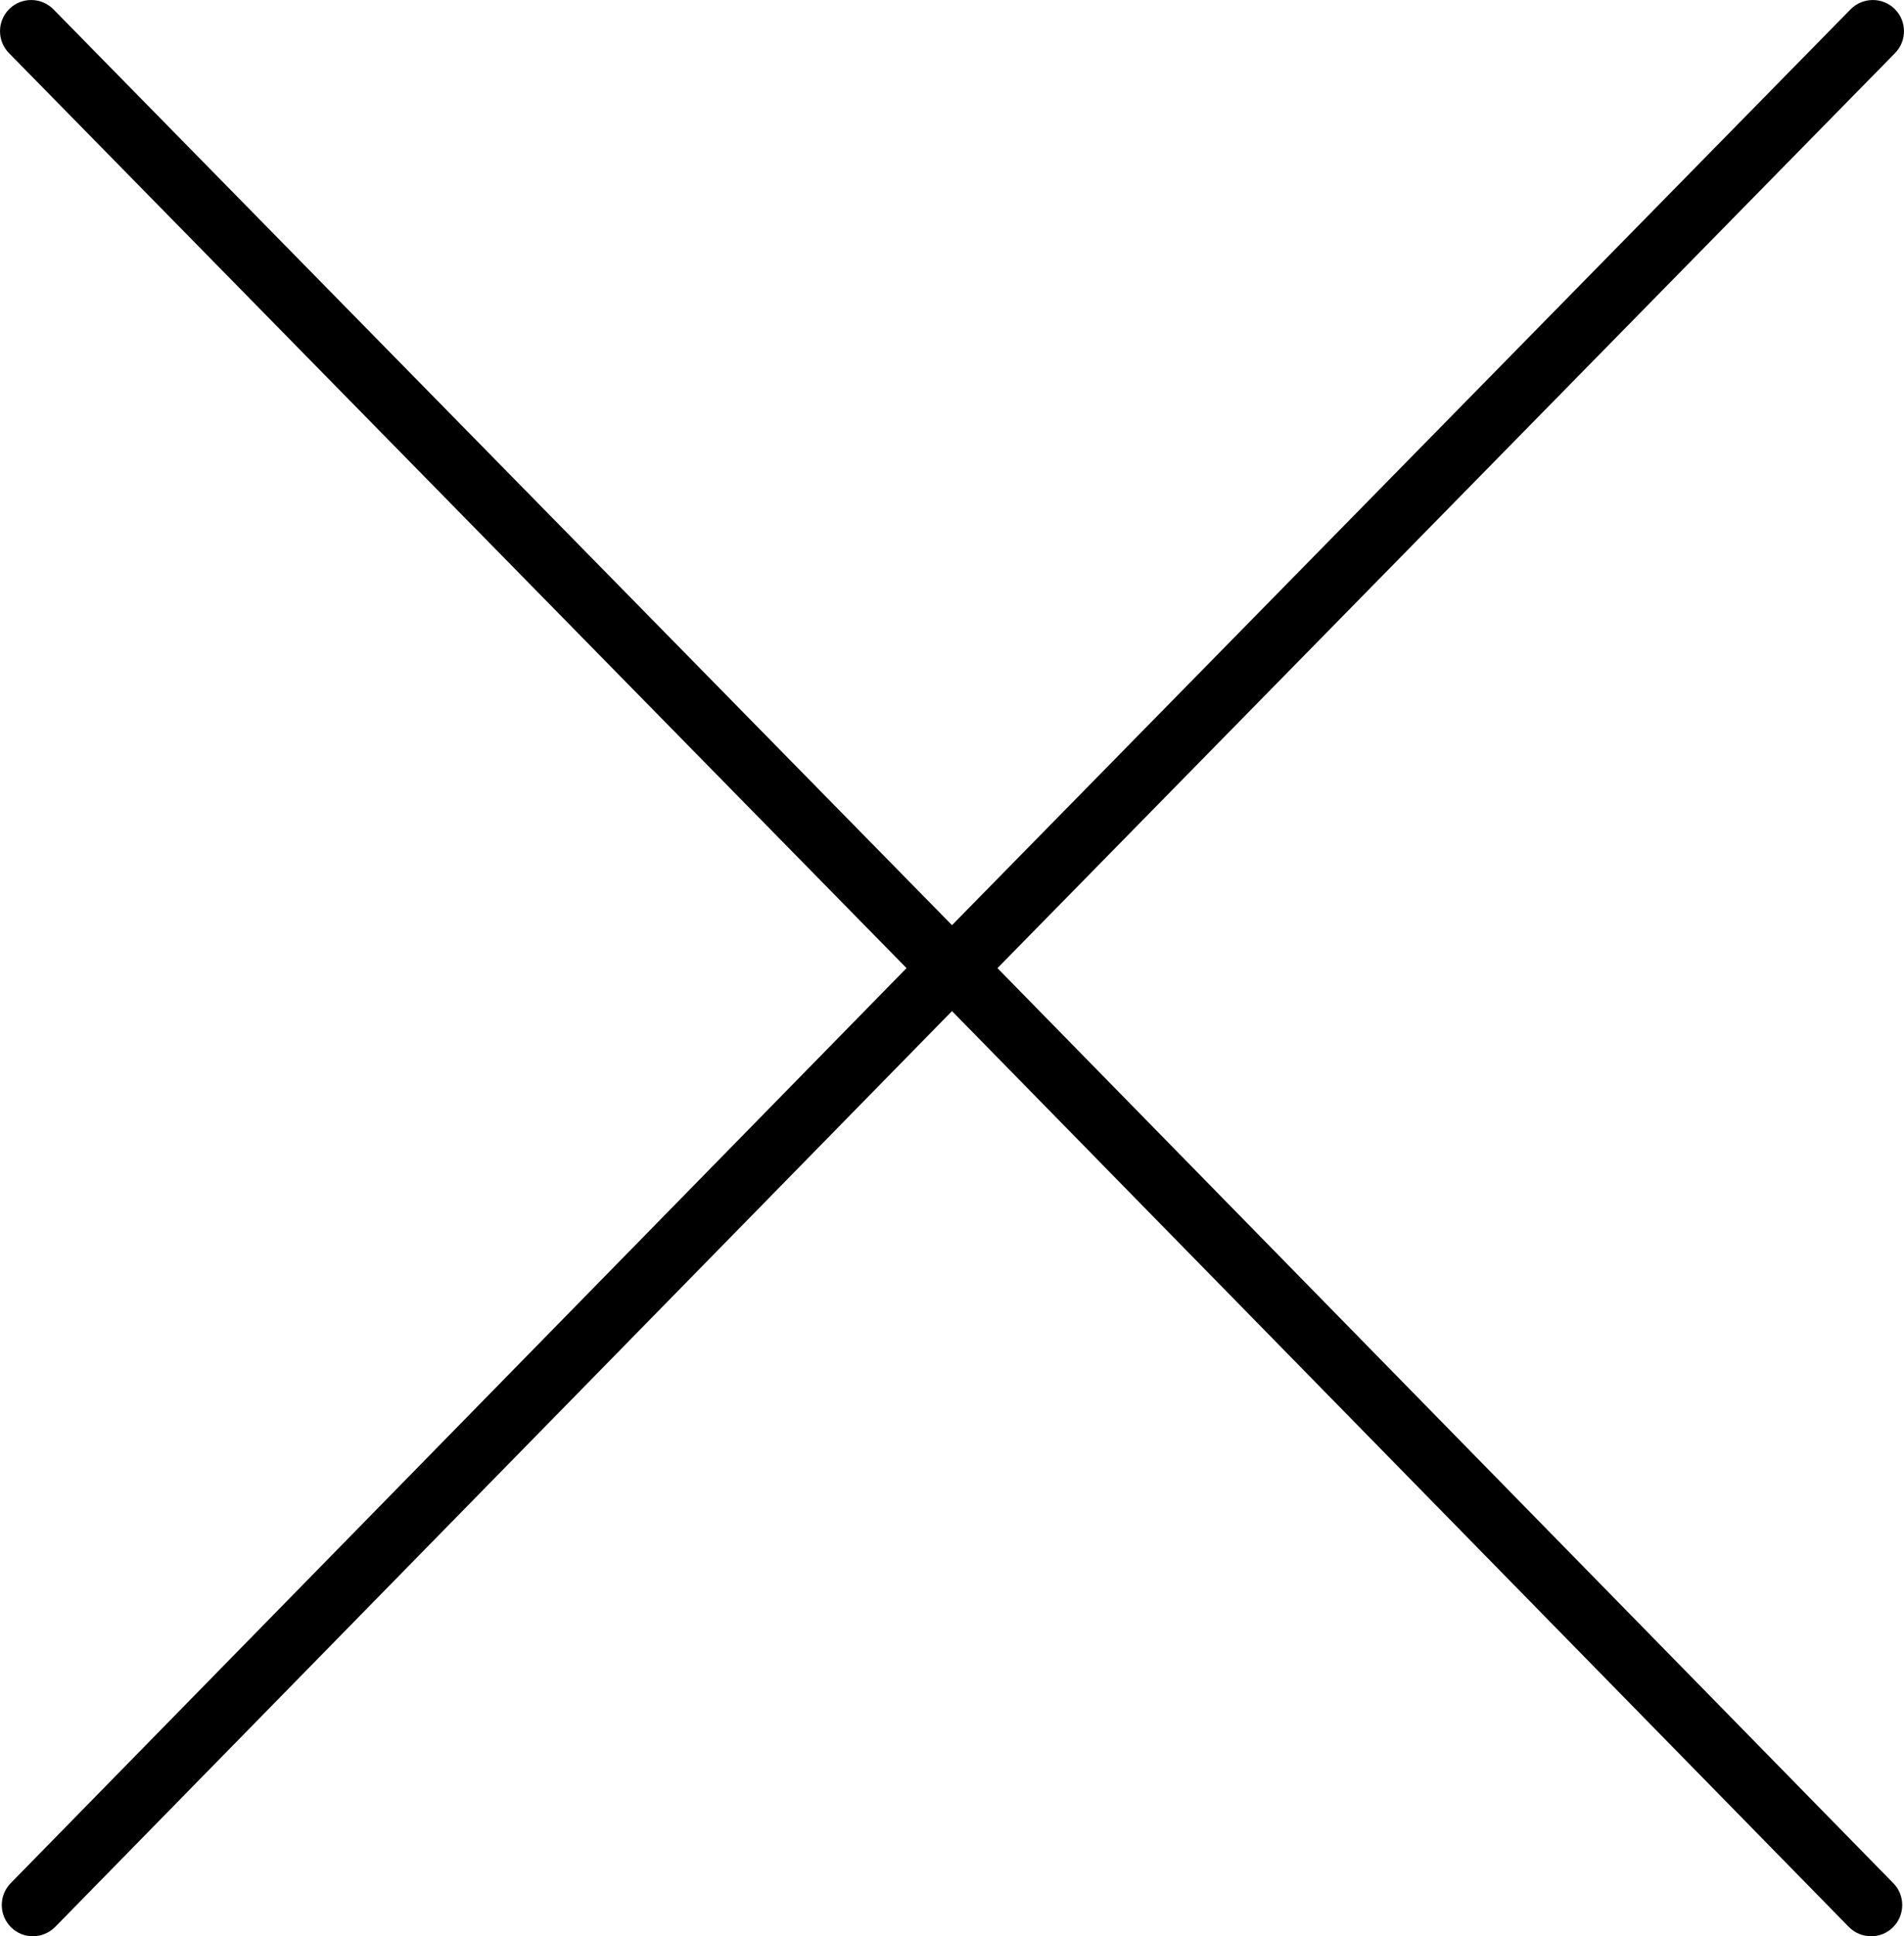 <?xml version="1.0" encoding="utf-8"?>
<!-- Generator: Adobe Illustrator 21.1.0, SVG Export Plug-In . SVG Version: 6.00 Build 0)  -->
<svg version="1.1" id="Слой_1" xmlns="http://www.w3.org/2000/svg" xmlns:xlink="http://www.w3.org/1999/xlink" x="0px" y="0px"
	 viewBox="0 0 980 996.2" style="enable-background:new 0 0 980 996.2;" xml:space="preserve">
<g>
	<path d="M513.4,498.1l462-470.8c6.2-6.3,6.1-16.5-0.2-22.7s-16.5-6.1-22.7,0.2L490,476L27.5,4.8C21.3-1.5,11.1-1.6,4.8,4.6
		S-1.6,21,4.6,27.3l462,470.8L5.5,968.9c-6.2,6.3-6.1,16.5,0.2,22.7c3.1,3.1,7.2,4.6,11.2,4.6c4.2,0,8.3-1.6,11.5-4.8L490,520.2
		l461.6,471.2c3.1,3.2,7.3,4.8,11.5,4.8c4.1,0,8.1-1.5,11.2-4.6c6.3-6.2,6.4-16.4,0.2-22.7L513.4,498.1z"/>
</g>
</svg>
